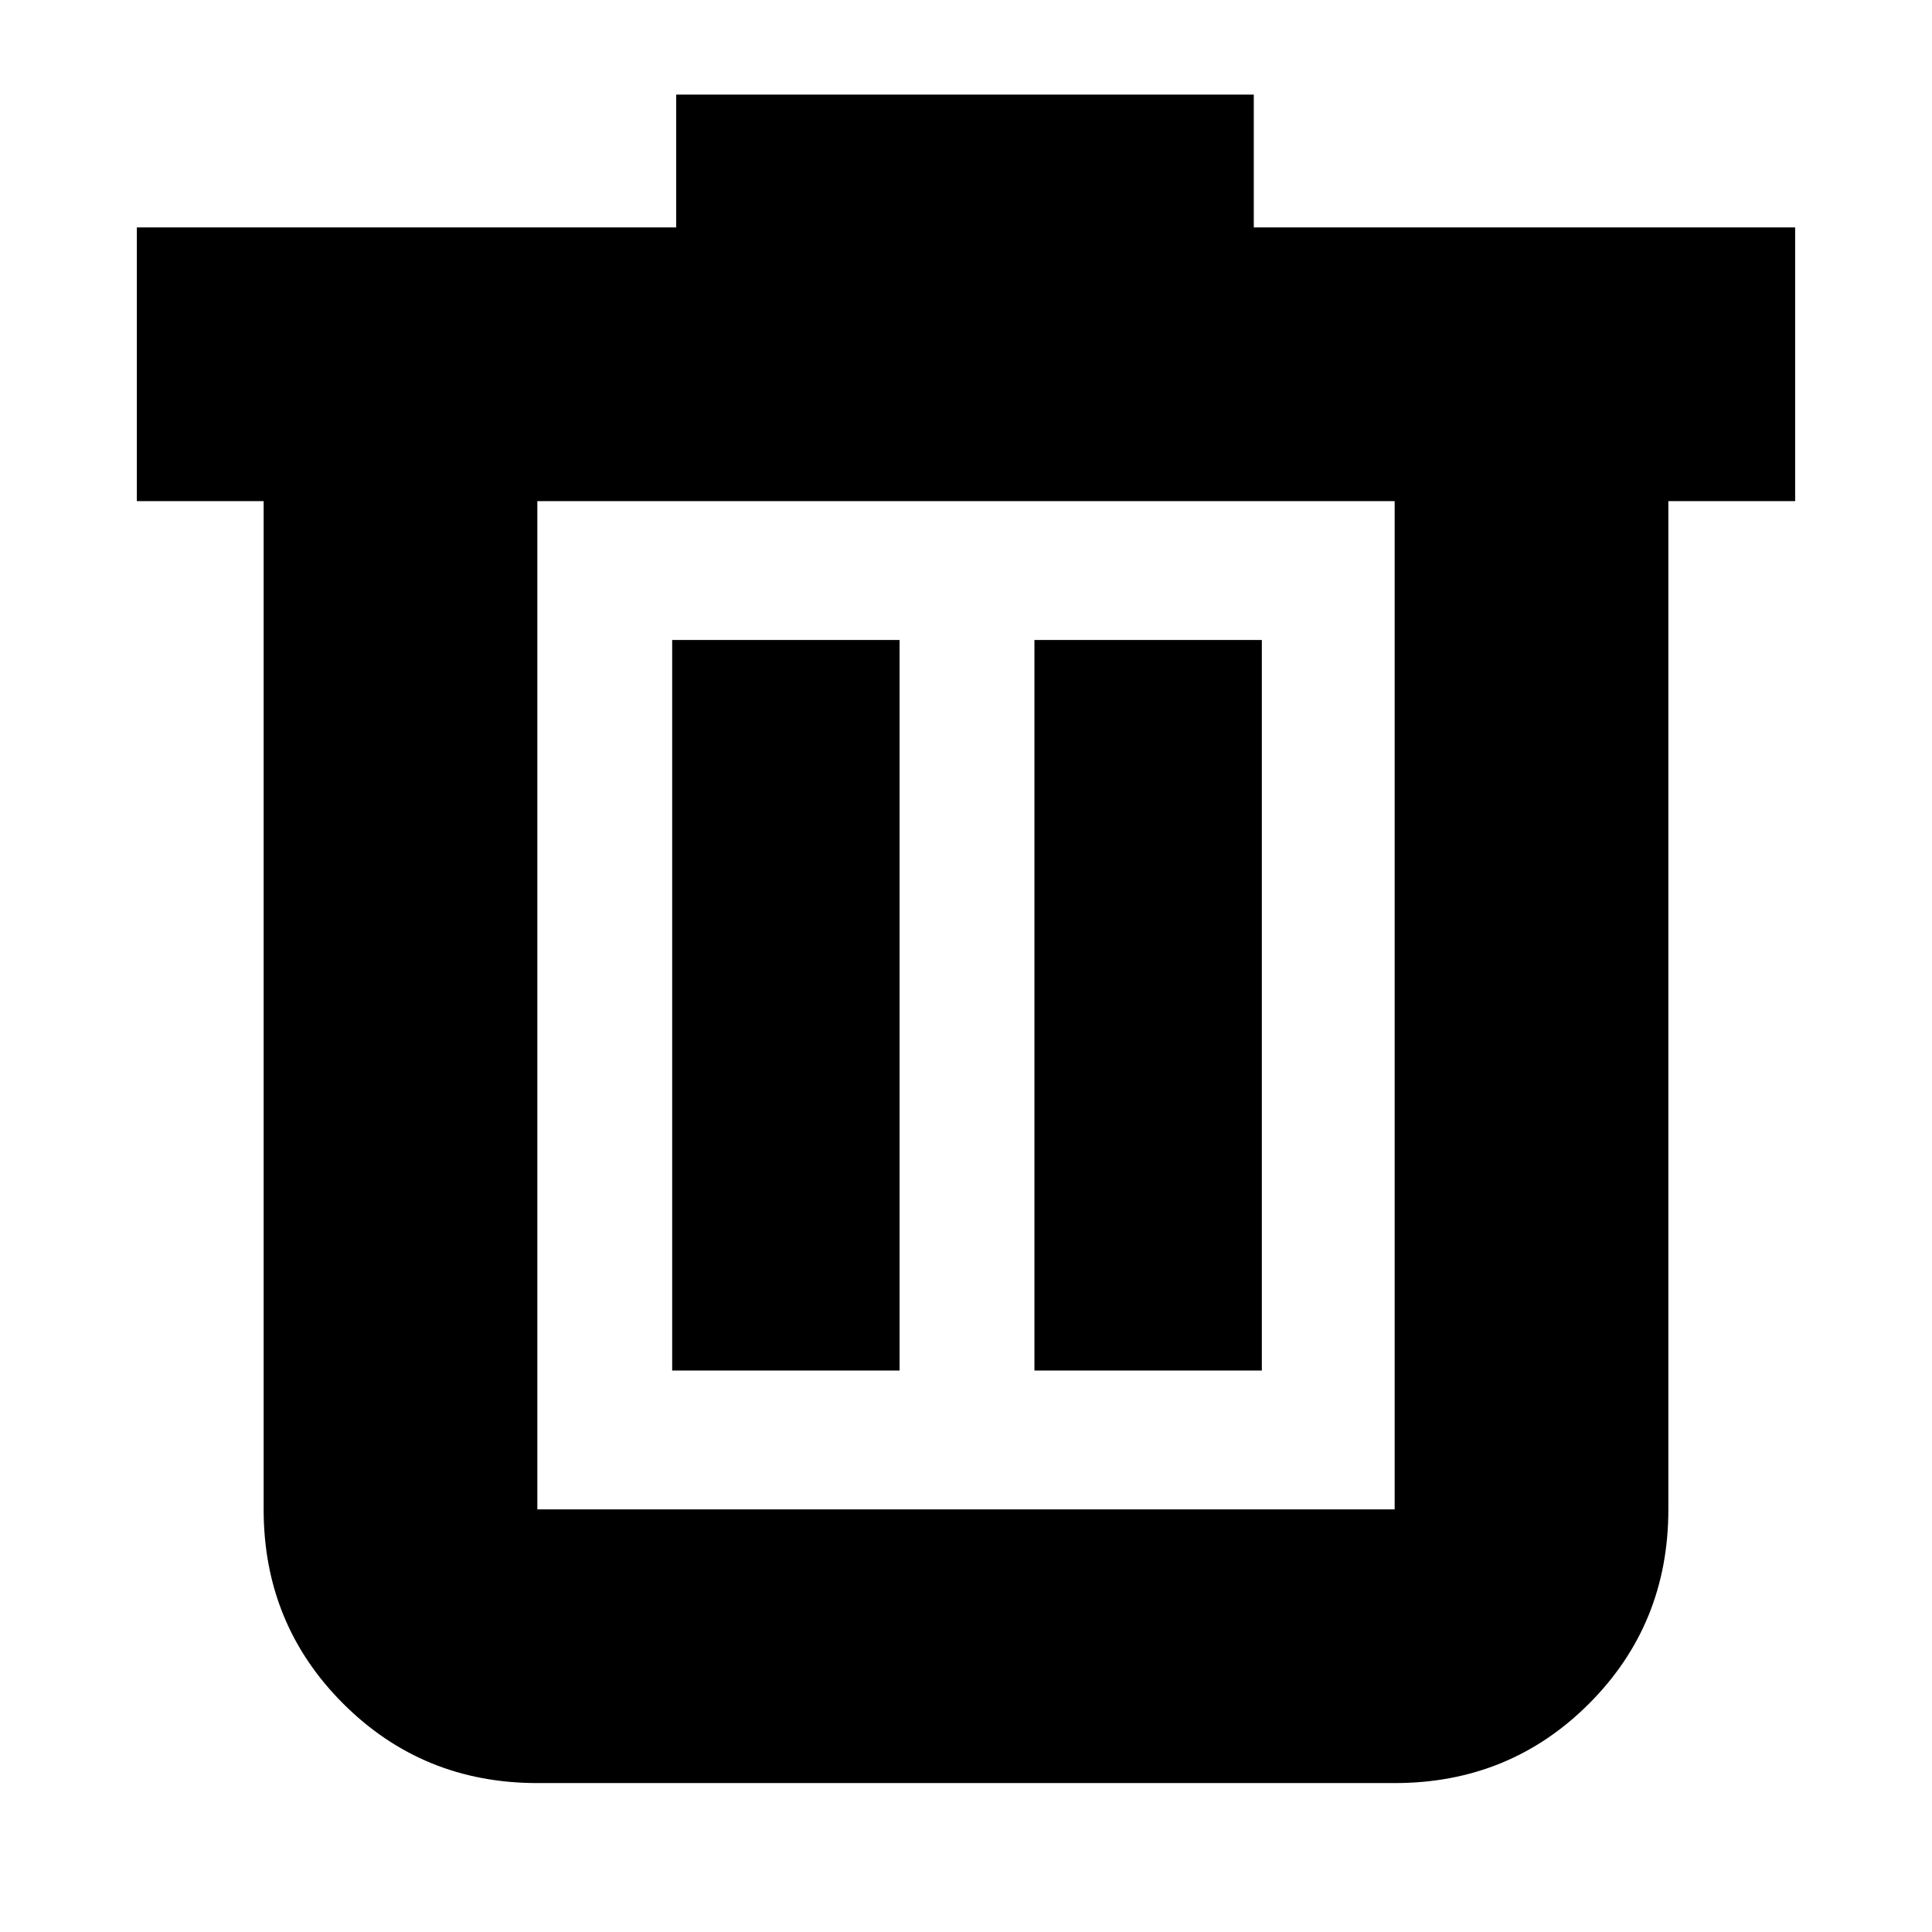 <svg xmlns="http://www.w3.org/2000/svg" height="24px" viewBox="0 -960 960 960" width="24px" fill="#000000"><path d="M267-74q-57 0-96.5-39.5T131-210v-501H68v-136h268v-66h287v66h269v136h-63v501q0 57.12-39.44 96.56Q750.13-74 693-74H267Zm426-637H267v501h426v-501ZM334-279h113v-363H334v363Zm180 0h113v-363H514v363ZM267-711v501-501Z"/></svg>